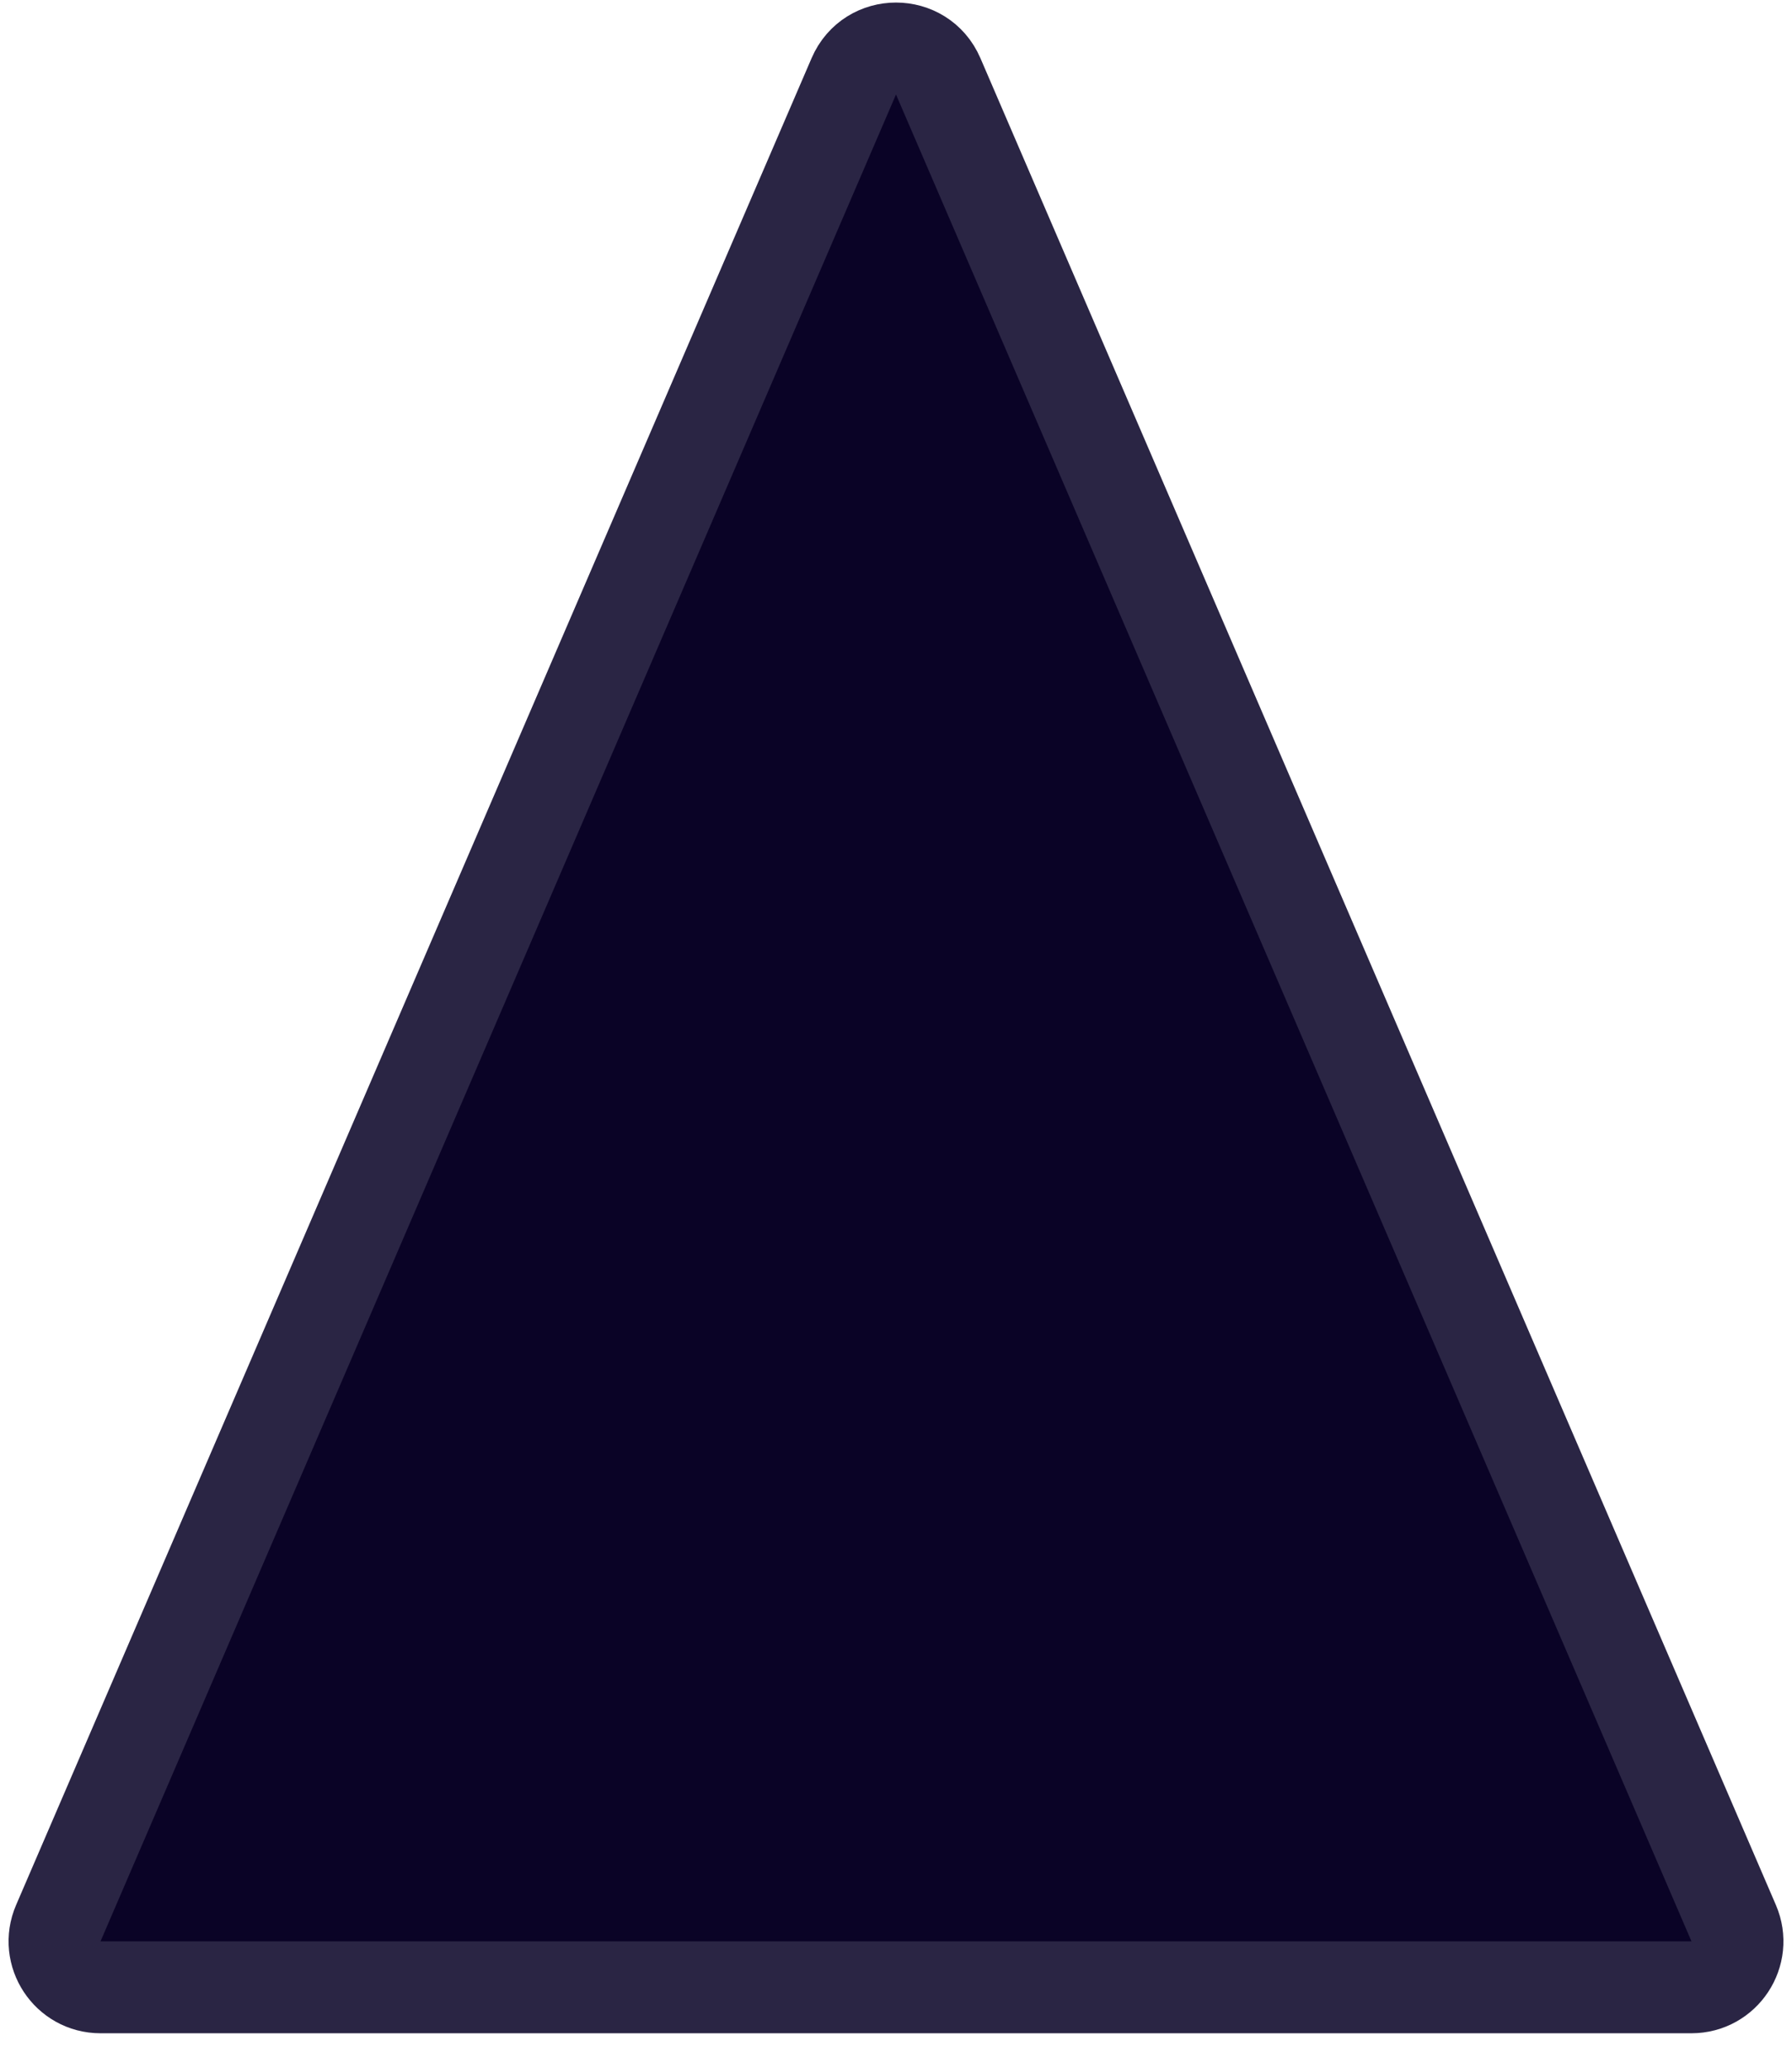 <svg width="39" height="45" viewBox="0 0 39 45" fill="none" xmlns="http://www.w3.org/2000/svg">
<path d="M20.418 1.66L37.731 41.854C38.015 42.514 37.531 43.25 36.812 43.25H2.187C1.469 43.25 0.985 42.514 1.269 41.854L18.582 1.66C18.929 0.854 20.071 0.854 20.418 1.66Z" fill="#0A0326" stroke="#2A2544" stroke-width="2"/>
</svg>
